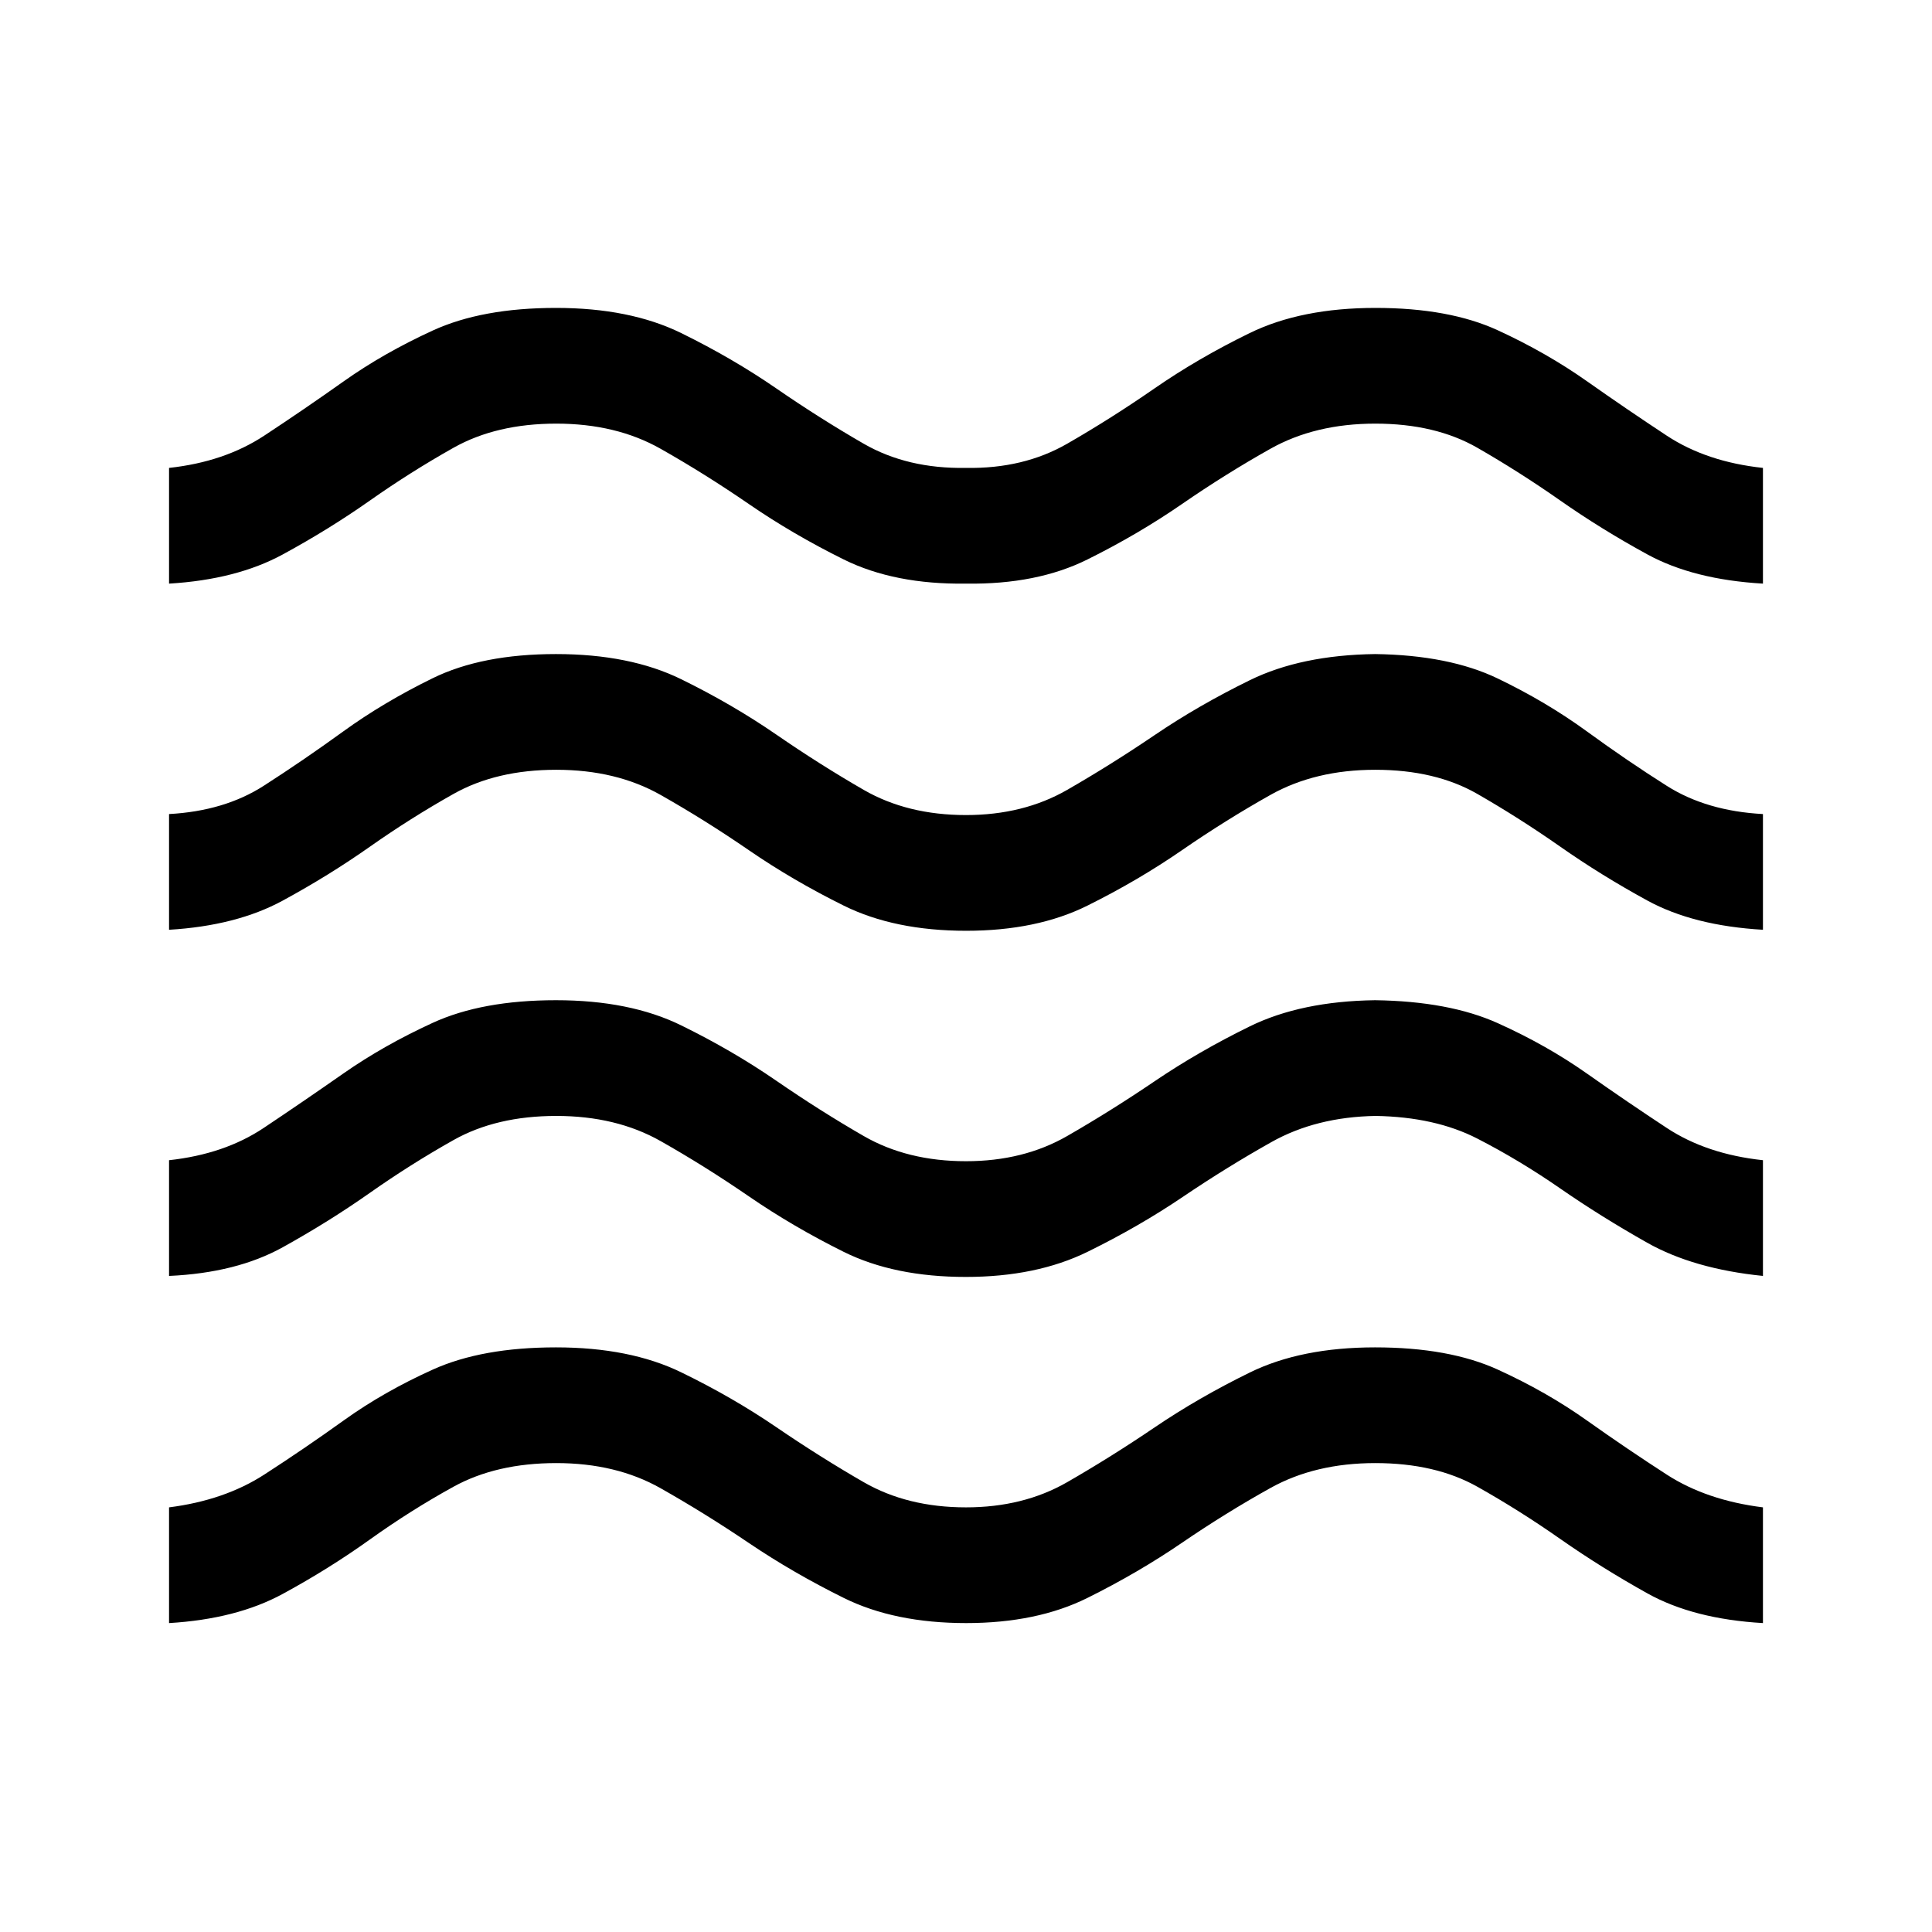 <svg xmlns="http://www.w3.org/2000/svg" height="48" viewBox="0 -960 960 960" width="48"><path d="M84-153.5V-211q27.5-3.5 47.25-16.25t39.57-26.97q19.83-14.23 44.25-25.25 24.43-11.03 61.19-11.03 36.74 0 62.22 12.39 25.48 12.39 47.25 27.25t43.47 27.36Q450.91-211 480-211q28.5 0 50.25-12.5t43.5-27.25Q595.5-265.5 621-278t62.26-12.5q36.74 0 60.95 11.03 24.2 11.02 44.25 25.25 20.04 14.22 39.79 26.97Q848-214.5 876-211v57.5q-34.5-2-57.43-14.77-22.92-12.77-43.25-27Q755-209.5 734.1-221.25 713.21-233 683.36-233q-29.86 0-52.11 12.39t-44 27.25Q565.5-178.5 540.34-166q-25.15 12.5-60.25 12.5-35.59 0-60.84-12.5t-47.08-27.25Q350.34-208 328.26-220.5T276.42-233q-29.76 0-51.09 11.75Q204-209.5 183.75-195t-43.25 27q-22.99 12.5-56.5 14.5ZM84-326v-57.5q27.5-3 47.01-16.02 19.5-13.02 39.5-27Q190.5-440.5 215-451.75 239.5-463 276.26-463q36.74 0 62.22 12.5 25.48 12.5 47.25 27.5t43.47 27.5Q450.91-383 480-383q28.5 0 50.25-12.5t43.5-27.25Q595.5-437.5 621-450t62.26-13q36.74.5 60.95 11.39 24.2 10.89 44.25 25 20.04 14.11 39.79 27.11t47.75 16v57.5q-34.5-3.5-57.56-16.52-23.07-13.02-43.25-27-20.19-13.98-41.13-24.73-20.95-10.75-50.5-11.25-29.56.5-51.81 13-22.25 12.5-44.02 27.23-21.78 14.73-47.25 27.25Q515-325.5 479.91-325.5q-35.6 0-60.75-12.5-25.16-12.5-46.99-27.5-21.83-15-43.91-27.5t-51.84-12.5q-29.76 0-51.09 12-21.33 12-41.58 26.25t-43.25 27Q117.51-327.5 84-326Zm0-172v-57.5q27.5-1.5 47.01-14.02 19.5-12.52 39.5-27Q190.5-611 215-623q24.5-12 61.26-12 36.74 0 62.22 12.5 25.48 12.5 47.25 27.5t43.47 27.5Q450.91-555 480-555q28.5 0 50.25-12.5t43.5-27.25Q595.5-609.5 621-622t62.26-13q36.74.5 60.95 12.14 24.2 11.64 44.25 26.25Q808.5-582 828.25-569.5t47.75 14v57.5q-34.5-2-57.43-14.52-22.92-12.52-43.25-26.75Q755-553.5 734.1-565.5q-20.89-12-50.74-12-29.86 0-52.11 12.5t-44 27.5q-21.75 15-46.91 27.5-25.15 12.5-60.25 12.5-35.59 0-60.84-12.5t-47.08-27.5q-21.83-15-43.91-27.5t-51.84-12.5q-29.76 0-51.09 12-21.33 12-41.58 26.25T140.5-512.5Q117.51-500 84-498Zm0-172v-57.5q27.5-3 47.25-16t39.5-27q19.75-14 44.25-25.25T276.26-807q36.74 0 62.22 12.5 25.48 12.5 47.25 27.5t43.47 27.5q21.71 12.5 50.8 12 28.5.5 50.25-12t43.42-27.5q21.68-15 47.29-27.5T683.5-807q36.62 0 60.8 11.14 24.17 11.14 44.18 25.25 20.02 14.11 39.77 27.11 19.75 13 47.75 16v57.5q-34.5-2-57.43-14.52-22.92-12.52-43.25-26.75Q755-725.5 734.1-737.5q-20.89-12-50.74-12-29.86 0-52.11 12.5t-44 27.5q-21.75 15-46.91 27.5-25.15 12.5-60.25 12-35.59.5-60.84-12t-47.08-27.5q-21.83-15-43.91-27.5t-51.84-12.5q-29.76 0-51.09 12-21.33 12-41.58 26.25T140.5-684.5Q117.51-672 84-670Z"/></svg>